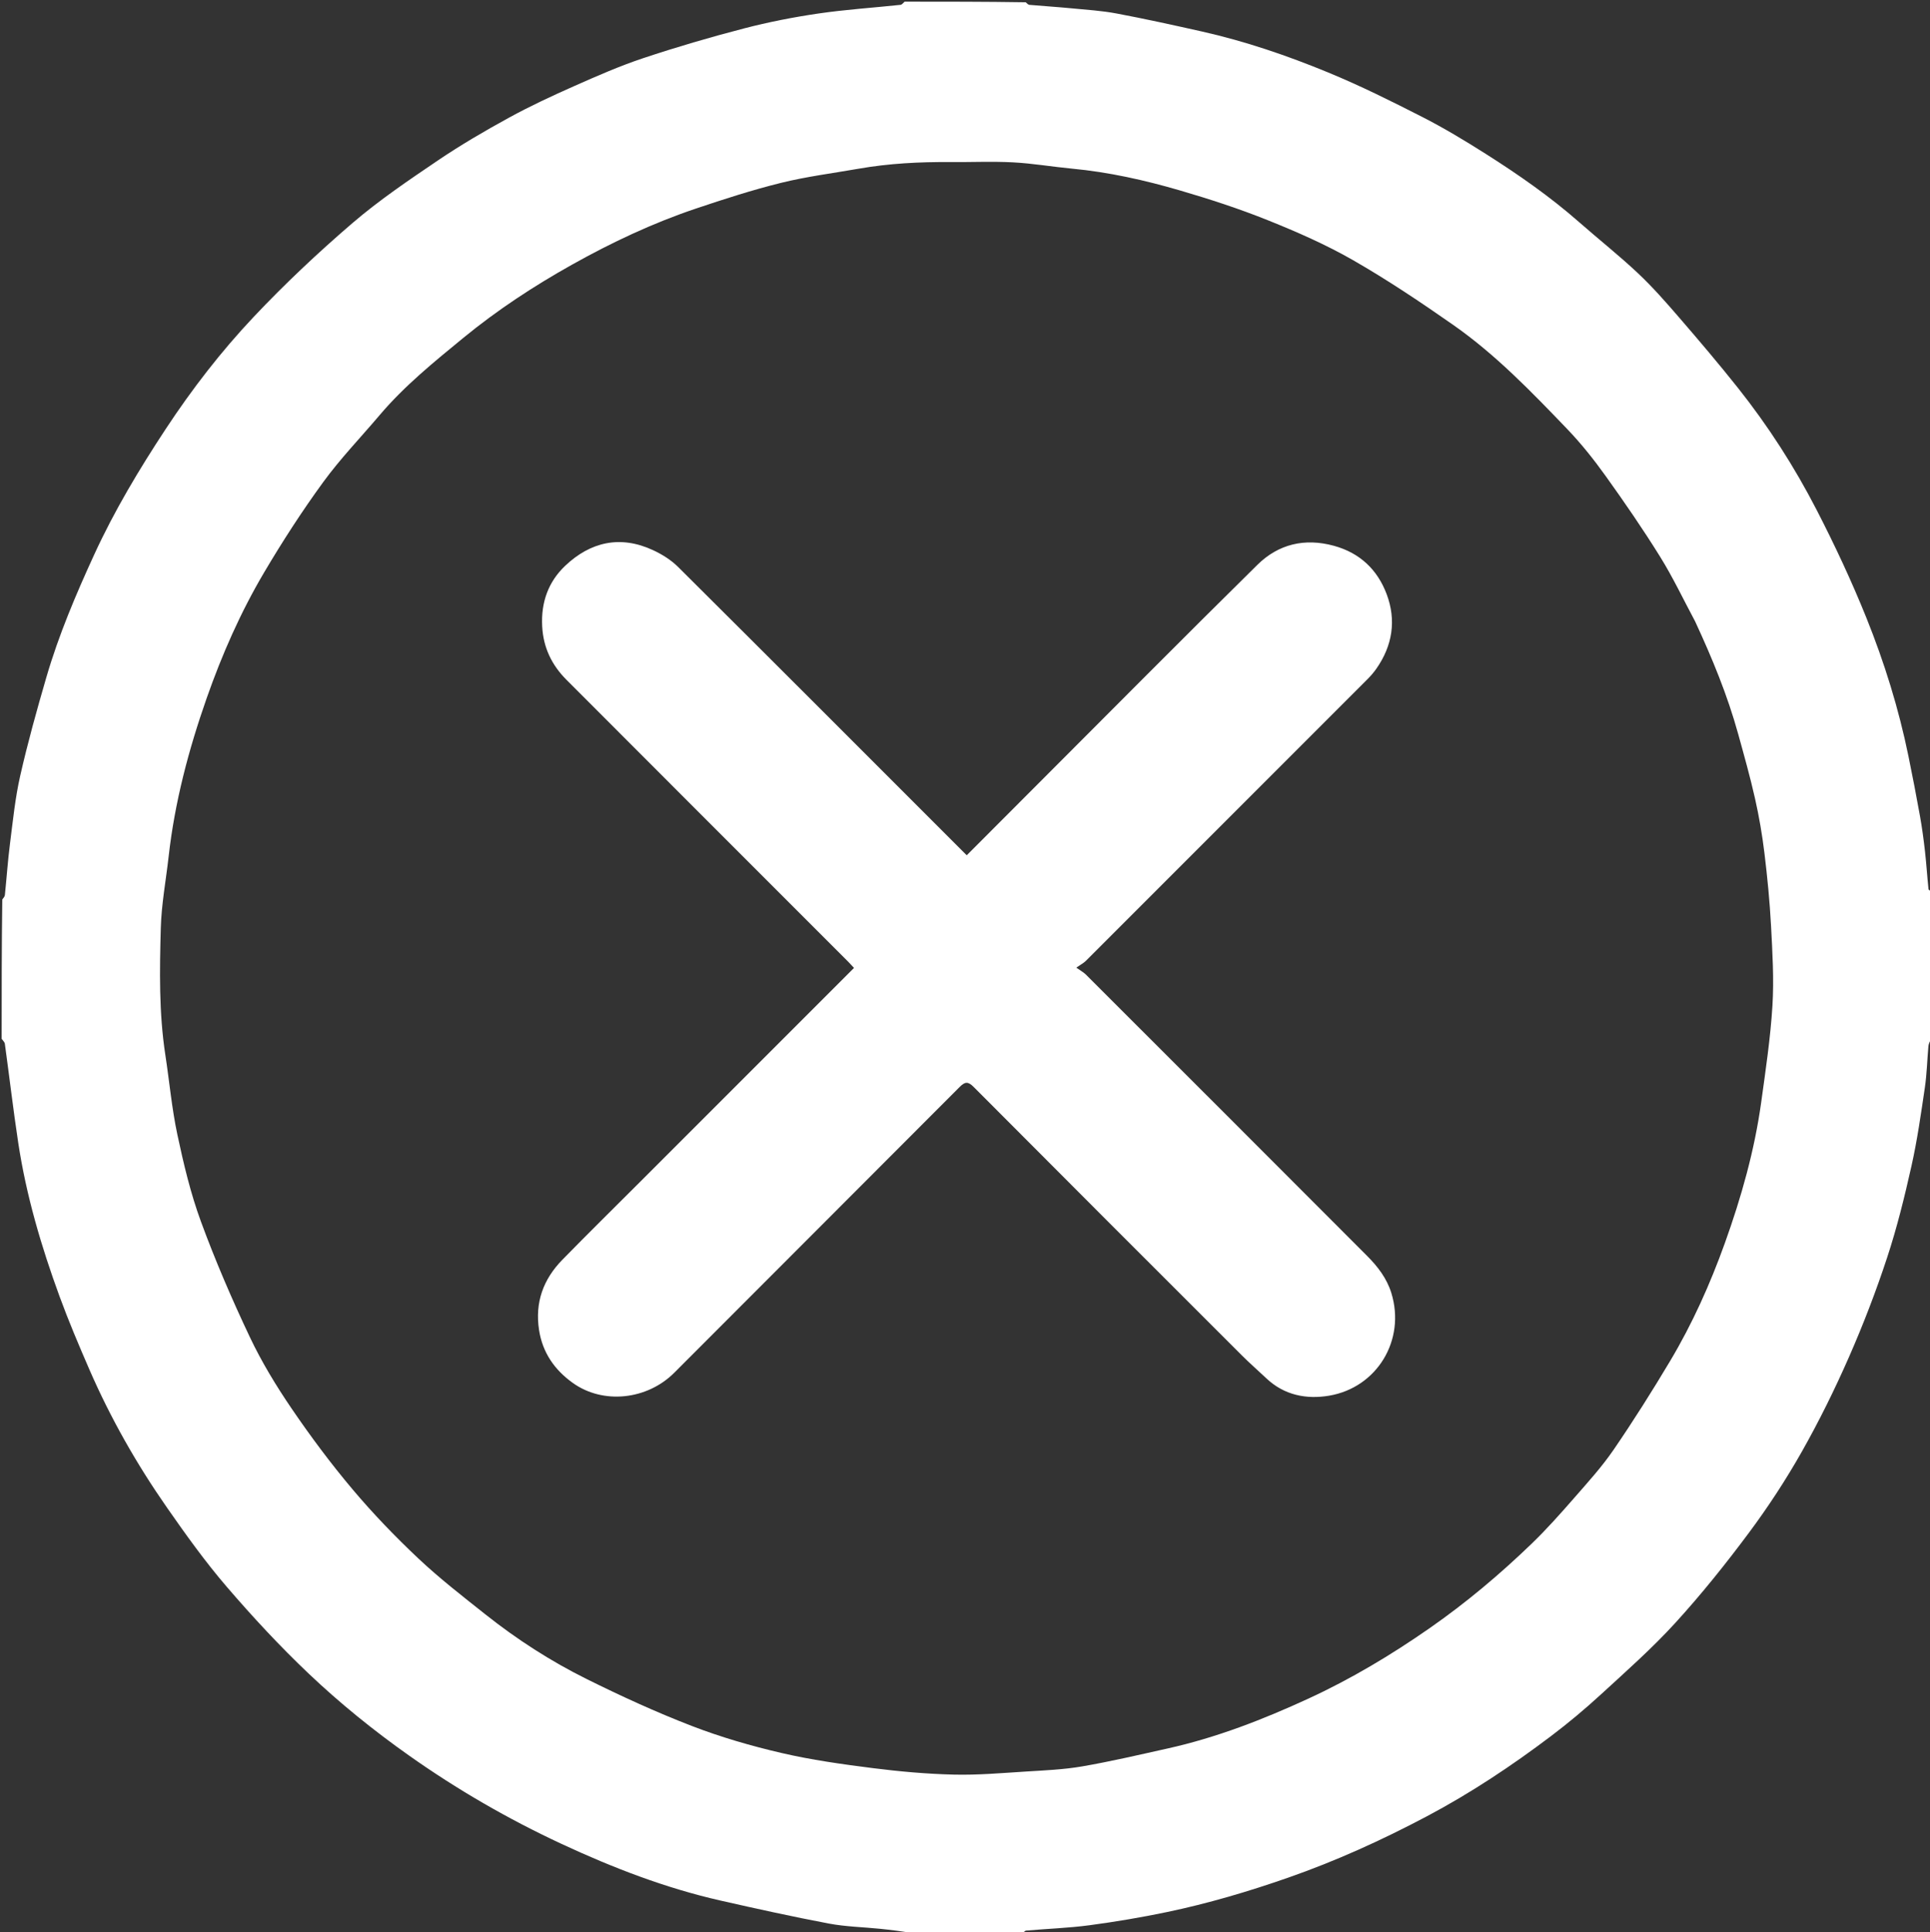 <svg xmlns='http://www.w3.org/2000/svg' xmlns:xlink='http://www.w3.org/1999/xlink' version='1.1' id='Layer_1' x='0px' y='0px' width='100%' viewBox='0 0 1167 1168' enable-background='new 0 0 1167 1168' xml:space='preserve'><rect x="0" y="0" width="1167" height="1168" fill="#333333" stroke="none"/><path fill='#FFFFFF' opacity='1' stroke='none' d=' M618,1169   C595.979,1169 573.958,1169 551.772,1168.618   C545.174,1167.49 538.748,1166.676 532.307,1166.016   C521.899,1164.949 511.334,1164.752 501.095,1162.816   C479.25,1158.683 457.523,1153.881 435.835,1148.97   C402.375,1141.392 370.495,1129.074 339.516,1114.66   C307.22,1099.631 276.45,1081.845 247.261,1061.216   C225.899,1046.119 205.622,1029.736 186.742,1011.824   C169.252,995.231 152.757,977.462 137.037,959.169   C124.079,944.089 112.424,927.813 101.034,911.479   C82.689,885.171 66.851,857.346 54.047,827.897   C47.726,813.359 41.521,798.74 36.068,783.863   C24.987,753.633 15.872,722.799 11.036,690.887   C8.016,670.959 5.68,650.927 2.933,630.956   C2.788,629.902 1.667,628.982 1,628   C1,599.979 1,571.958 1.381,543.772   C2.174,542.76 2.865,541.942 2.955,541.062   C4.022,530.659 4.738,520.212 6.063,509.843   C7.811,496.169 9.179,482.364 12.226,468.959   C16.776,448.942 22.296,429.123 28.043,409.406   C35.498,383.832 45.906,359.345 57.011,335.171   C69.192,308.654 84.167,283.699 100.186,259.366   C116.029,235.3 133.667,212.47 153.384,191.58   C172.207,171.637 192.291,152.734 213.104,134.869   C229.248,121.012 247.053,108.991 264.714,97.034   C278.54,87.673 293.031,79.209 307.685,71.184   C320.473,64.18 333.75,58.005 347.088,52.09   C360.839,45.994 374.677,39.912 388.924,35.162   C408.985,28.474 429.33,22.529 449.798,17.202   C464.603,13.348 479.713,10.389 494.854,8.171   C511.316,5.759 527.974,4.693 544.534,2.925   C545.414,2.831 546.18,1.666 547,1   C571.354,1 595.708,1 620.228,1.383   C621.075,2.171 621.73,2.875 622.442,2.937   C630.935,3.68 639.447,4.214 647.932,5.031   C657.023,5.906 666.195,6.468 675.146,8.152   C692.408,11.401 709.574,15.189 726.717,19.034   C752.919,24.912 778.299,33.591 803.048,43.792   C822.452,51.79 841.327,61.17 860.034,70.725   C873.182,77.44 885.89,85.106 898.371,93.017   C918.077,105.509 937.231,118.817 954.813,134.266   C966.62,144.64 978.981,154.409 990.419,165.167   C999.293,173.512 1007.378,182.748 1015.356,191.983   C1027.417,205.943 1039.373,220.016 1050.847,234.459   C1069.143,257.491 1085.047,282.211 1098.486,308.319   C1109.422,329.564 1119.601,351.296 1128.523,373.454   C1139.431,400.544 1148.111,428.477 1153.979,457.174   C1156.438,469.195 1158.776,481.244 1160.938,493.322   C1162.195,500.352 1163.154,507.446 1163.957,514.544   C1164.821,522.189 1165.306,529.876 1166.095,537.53   C1166.151,538.08 1167.339,538.513 1168,539   C1168,568.688 1168,598.375 1167.622,628.229   C1166.829,629.74 1166.165,631.063 1166.041,632.434   C1165.289,640.761 1165.113,649.165 1163.895,657.418   C1161.556,673.27 1159.305,689.186 1155.81,704.805   C1151.64,723.441 1147.055,742.075 1141.087,760.196   C1134.384,780.552 1126.661,800.652 1118.042,820.274   C1109.462,839.805 1099.987,859.04 1089.479,877.597   C1079.895,894.521 1069.165,910.931 1057.551,926.533   C1043.55,945.342 1028.824,963.735 1013.03,981.047   C998.994,996.43 983.281,1010.321 967.902,1024.427   C958.287,1033.245 948.231,1041.656 937.822,1049.521   C914.016,1067.509 889.189,1084.008 862.784,1097.991   C835.659,1112.356 807.792,1125.013 778.751,1135.139   C754.751,1143.507 730.447,1150.702 705.595,1155.884   C690.079,1159.12 674.408,1161.769 658.697,1163.86   C646.036,1165.546 633.209,1165.965 620.467,1167.078   C619.596,1167.154 618.82,1168.334 618,1169  M1024.966,375.628   C1017.976,362.585 1011.629,349.143 1003.837,336.599   C993.47,319.909 982.298,303.688 970.849,287.712   C963.739,277.79 956.06,268.134 947.616,259.339   C926.026,236.851 904.321,214.316 878.65,196.38   C858.989,182.644 838.987,169.241 818.203,157.316   C801.827,147.92 784.33,140.251 766.775,133.2   C749.418,126.228 731.537,120.402 713.571,115.151   C692.177,108.898 670.41,104.033 648.115,101.937   C636.261,100.822 624.472,98.776 612.601,98.15   C599.967,97.484 587.27,98.08 574.601,97.981   C555.991,97.837 537.467,98.779 519.107,102.004   C503.502,104.744 487.705,106.726 472.357,110.518   C454.955,114.818 437.822,120.356 420.815,126.081   C394.761,134.851 369.969,146.515 345.969,159.948   C322.804,172.912 300.726,187.388 280.177,204.238   C262.382,218.83 244.515,233.296 229.556,250.949   C218.136,264.425 205.802,277.228 195.423,291.46   C182.631,308.999 170.784,327.319 159.731,346.012   C145.496,370.087 134.222,395.663 124.954,422.095   C114.048,453.197 105.661,484.889 101.974,517.721   C100.355,532.142 97.627,546.525 97.227,560.976   C96.519,586.571 96.07,612.242 99.975,637.721   C102.434,653.761 103.868,670.007 107.239,685.847   C111.01,703.568 115.229,721.382 121.457,738.346   C130.17,762.08 140.22,785.397 151.05,808.251   C158.179,823.295 166.937,837.722 176.327,851.498   C187.815,868.353 200.068,884.794 213.214,900.382   C225.596,915.063 239.016,928.99 253.004,942.161   C265.807,954.216 279.792,965.053 293.595,976   C312.58,991.06 332.95,1004.194 354.612,1014.949   C375.425,1025.282 396.635,1035.01 418.3,1043.372   C435.905,1050.166 454.23,1055.462 472.627,1059.734   C490.725,1063.935 509.252,1066.521 527.711,1068.865   C543.953,1070.926 560.344,1072.386 576.702,1072.786   C591.179,1073.14 605.713,1071.849 620.2,1070.943   C631.632,1070.228 643.163,1069.756 654.416,1067.815   C671.714,1064.831 688.838,1060.804 705.987,1056.998   C735.564,1050.435 763.658,1039.498 791.063,1026.885   C816.844,1015.019 841.148,1000.482 864.467,984.245   C886.51,968.897 906.974,951.681 926.256,933.075   C935.268,924.379 943.617,914.961 951.867,905.522   C960.131,896.067 968.644,886.688 975.715,876.364   C987.704,858.858 999.052,840.877 1009.924,822.652   C1023.364,800.122 1034.073,776.202 1042.938,751.524   C1052.905,723.775 1060.915,695.453 1064.956,666.179   C1067.628,646.818 1070.535,627.423 1071.732,607.945   C1072.715,591.942 1071.734,575.773 1070.883,559.717   C1070.105,545.023 1068.668,530.341 1066.892,515.731   C1065.547,504.664 1063.651,493.618 1061.203,482.742   C1058.244,469.593 1054.577,456.596 1050.98,443.598   C1044.546,420.353 1035.406,398.135 1024.966,375.628  z'/><path fill='#FFFFFF' opacity='1' stroke='none' d=' M387.25,714.25   C430.383,671.123 473.266,628.246 516.388,585.13   C514.998,583.65 513.813,582.317 512.554,581.058   C455.873,524.37 399.153,467.722 342.536,410.97   C333.699,402.111 328.527,391.586 327.841,378.638   C327.073,364.15 331.544,351.723 341.719,342.065   C357.048,327.515 375.1,323.422 394.851,332.571   C400.316,335.102 405.763,338.499 410.006,342.718   C468.265,400.653 526.312,458.802 584.547,517.034   C598.922,502.632 613.257,488.25 627.615,473.889   C671.802,429.691 715.799,385.3 760.315,341.437   C773.012,328.926 788.863,325.108 806.551,329.94   C822.356,334.258 832.937,344.458 838.483,359.237   C844.374,374.934 841.997,390.247 832.304,404.148   C830.723,406.415 828.896,408.555 826.94,410.512   C770.164,467.34 713.361,524.142 656.527,580.911   C655.258,582.178 653.567,583.022 650.801,584.948   C653.624,586.969 655.287,587.846 656.558,589.116   C713.274,645.768 769.985,702.426 826.6,759.179   C833.016,765.61 838.559,772.742 841.317,781.724   C850.06,810.202 832.563,838.882 803.595,843.734   C789.993,846.013 776.55,843.468 765.79,833.302   C760.868,828.651 755.749,824.2 750.961,819.417   C696.834,765.361 642.719,711.293 588.744,657.086   C585.253,653.58 583.453,653.897 580.157,657.204   C522.743,714.807 465.162,772.245 407.727,829.827   C391.369,846.228 364.715,849.19 346.306,835.977   C335.347,828.112 328.075,817.743 325.948,804.024   C323.367,787.377 328.519,773.337 340.022,761.571   C355.518,745.722 371.326,730.176 387.25,714.25  z'/></svg>